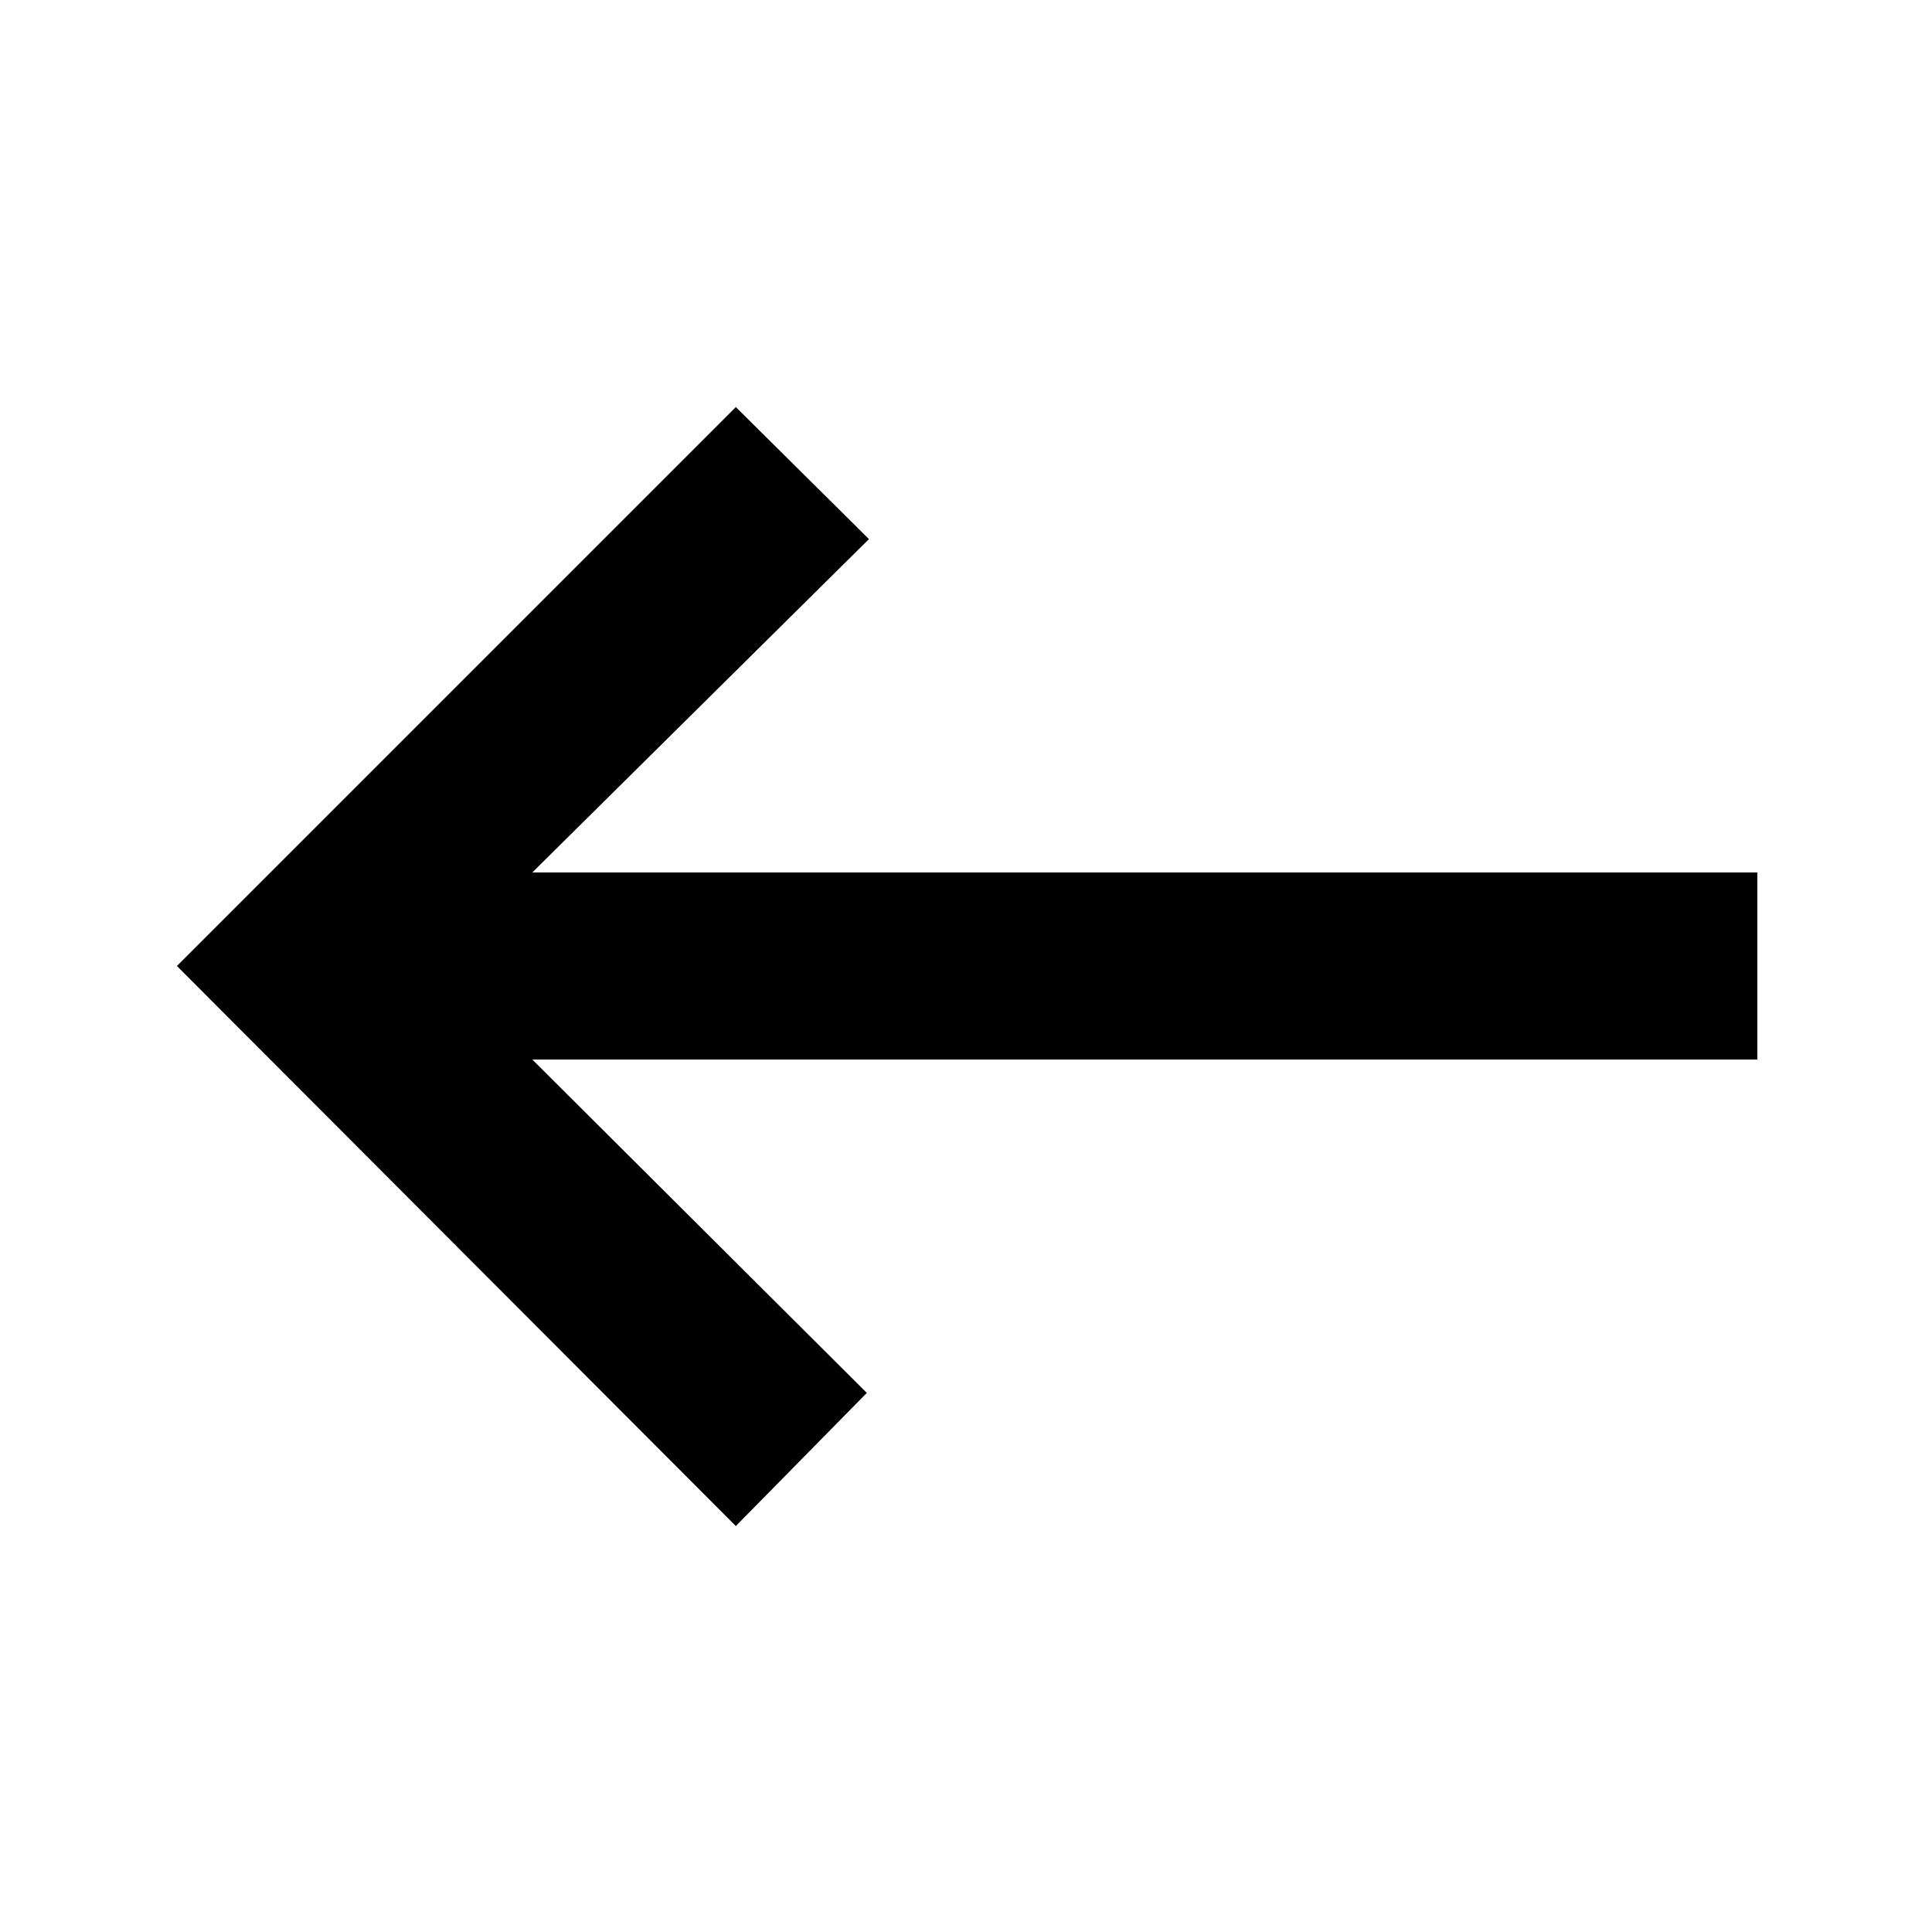 <svg xmlns="http://www.w3.org/2000/svg" height="20" viewBox="0 -960 960 960" width="20"><path d="M365.63-201.72 87.91-480l277.72-277.72 66.15 65.59L264.52-526.5h608.7v93h-608.7l166.2 165.63-65.09 66.15Z"/></svg>